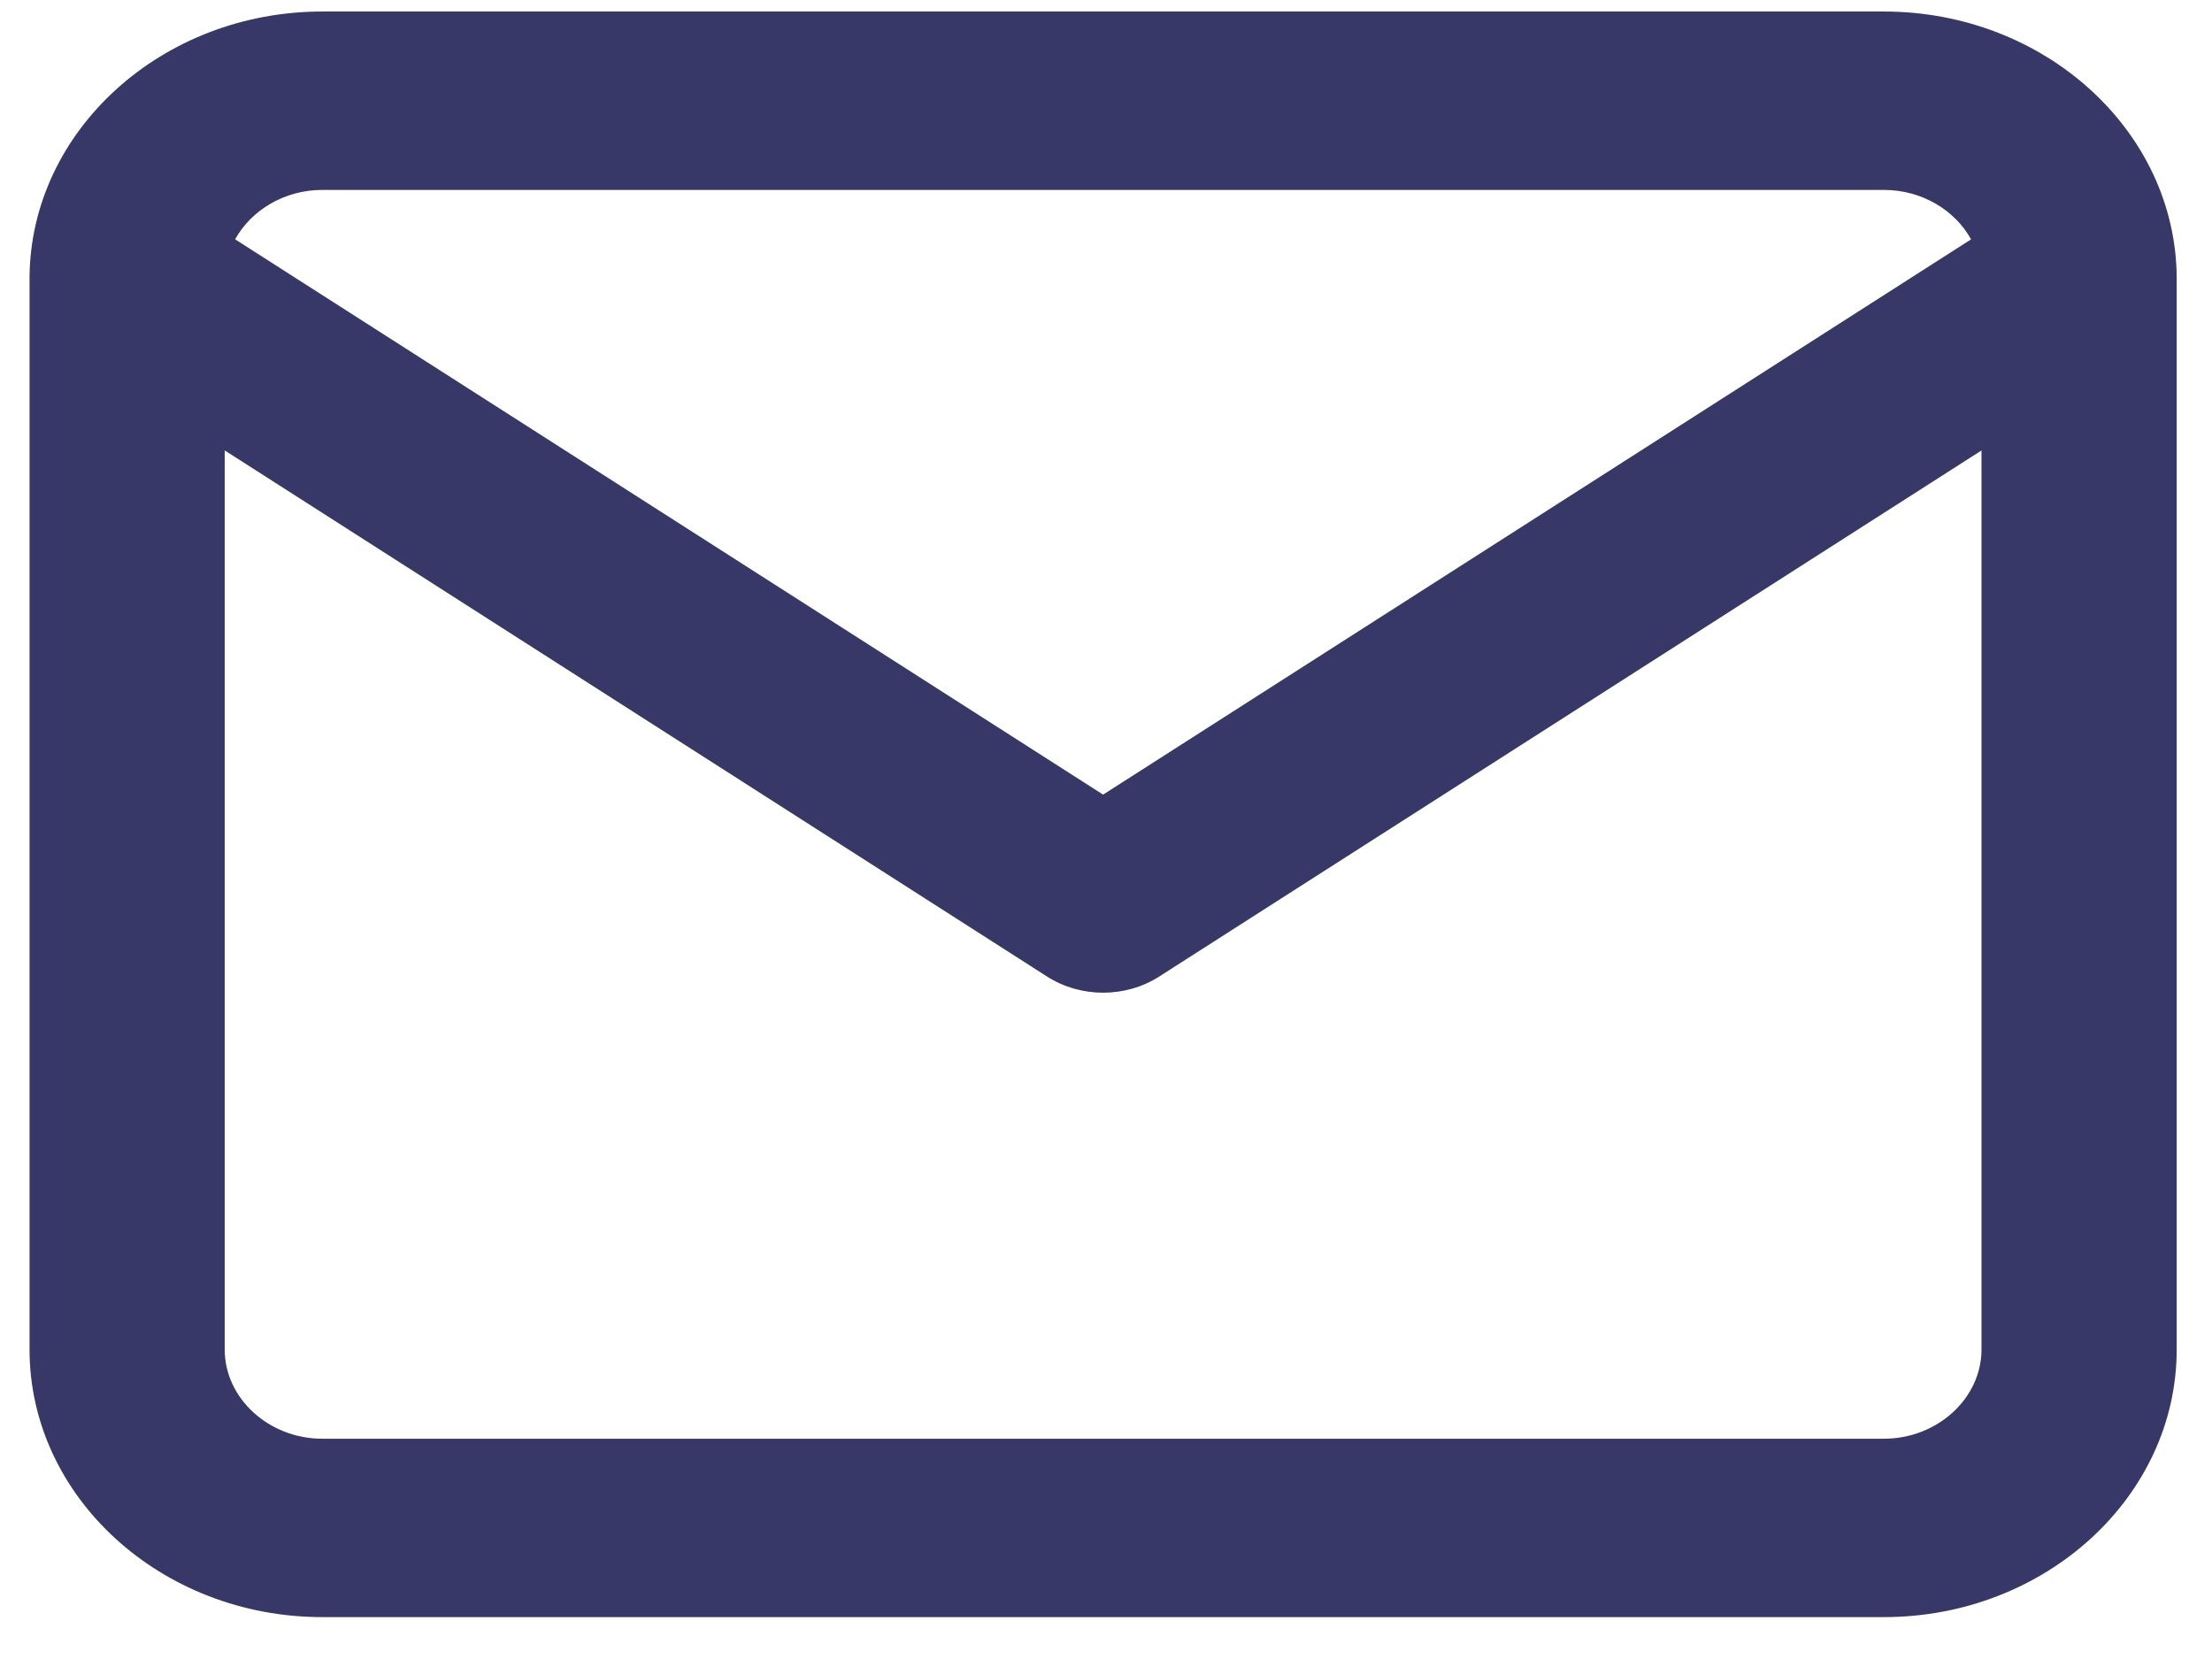 <svg width="48" height="36" viewBox="0 0 48 36" fill="none" xmlns="http://www.w3.org/2000/svg">
<path fill-rule="evenodd" clip-rule="evenodd" d="M6.994 0.25H40.88C44.37 0.25 47.219 2.845 47.234 6.032C47.234 6.046 47.234 6.06 47.234 6.074V29.284C47.234 32.482 44.38 35.091 40.88 35.091H6.994C3.495 35.091 0.641 32.482 0.641 29.284V6.086C0.64 6.063 0.641 6.04 0.641 6.017C0.665 2.837 3.51 0.25 6.994 0.25ZM4.876 9.774V29.284C4.876 30.344 5.834 31.22 6.994 31.22H40.88C42.04 31.22 42.998 30.344 42.998 29.284V9.775L25.152 21.192C24.423 21.658 23.452 21.658 22.723 21.192L4.876 9.774ZM42.772 5.194L23.937 17.243L5.102 5.193C5.452 4.56 6.173 4.121 6.994 4.121H40.88C41.702 4.121 42.422 4.56 42.772 5.194Z" fill="#373867"/>
</svg>
